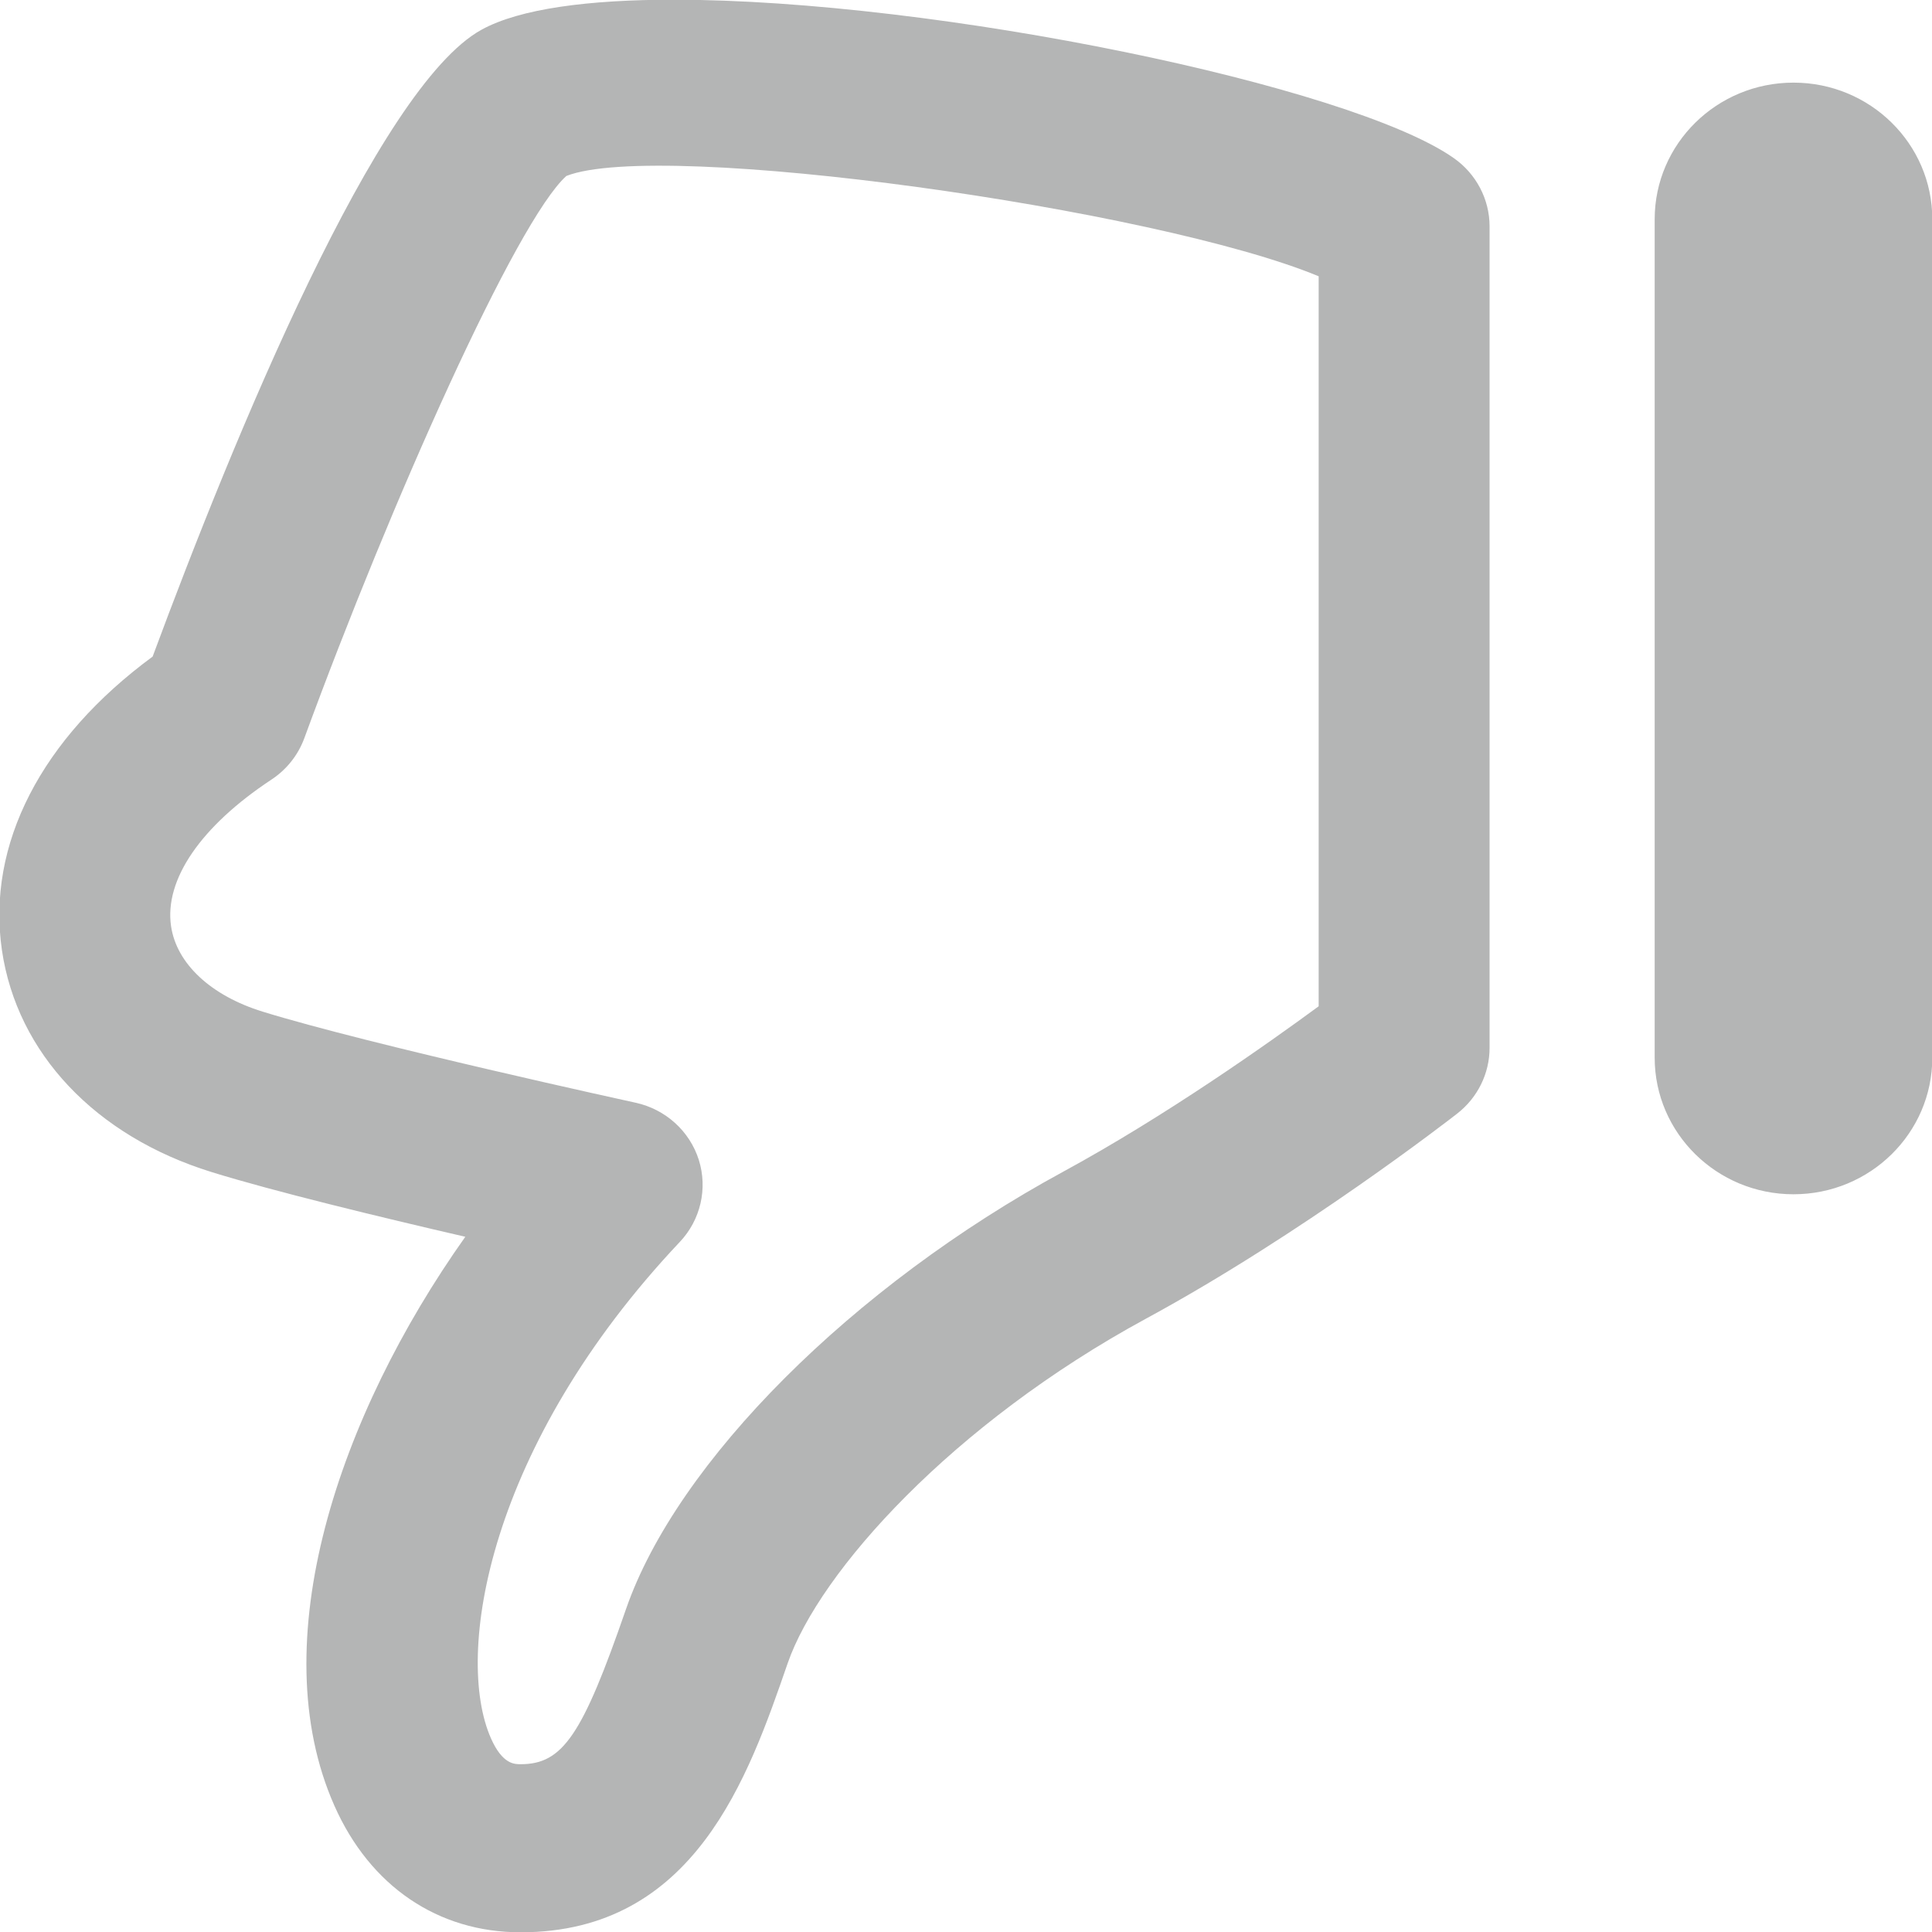 <svg 
 xmlns="http://www.w3.org/2000/svg"
 xmlns:xlink="http://www.w3.org/1999/xlink"
 width="13px" height="13px">
<path fill-rule="evenodd"  fill="rgb(180, 181, 181)"
 d="M4.532,-0.002 C6.307,-0.002 9.092,0.579 9.781,1.063 C9.933,1.169 10.023,1.341 10.023,1.523 L10.023,7.051 C10.023,7.224 9.942,7.387 9.804,7.494 C9.762,7.527 8.759,8.305 7.711,8.873 C6.411,9.579 5.514,10.574 5.300,11.192 C5.036,11.956 4.675,13.002 3.503,13.002 C2.947,13.002 2.490,12.692 2.250,12.150 C1.764,11.053 2.276,9.528 3.131,8.322 C2.555,8.189 1.841,8.016 1.422,7.886 C0.642,7.644 0.115,7.087 0.013,6.394 C-0.091,5.682 0.277,4.970 1.027,4.418 C1.577,2.935 2.540,0.585 3.240,0.200 C3.498,0.058 3.963,-0.002 4.532,-0.002 ZM8.873,1.859 C7.782,1.406 4.444,0.935 3.811,1.184 C3.476,1.484 2.634,3.368 2.047,4.969 C2.005,5.082 1.928,5.179 1.826,5.246 C1.351,5.560 1.105,5.919 1.151,6.232 C1.188,6.484 1.418,6.699 1.767,6.807 C2.489,7.030 4.259,7.416 4.277,7.420 C4.478,7.464 4.640,7.610 4.702,7.804 C4.763,7.998 4.714,8.209 4.574,8.357 C3.283,9.725 3.054,11.135 3.304,11.698 C3.381,11.871 3.461,11.871 3.503,11.871 C3.787,11.871 3.919,11.676 4.212,10.828 C4.555,9.836 5.738,8.653 7.156,7.883 C7.844,7.509 8.533,7.021 8.873,6.771 L8.873,1.859 ZM11.134,1.475 L11.134,7.117 C11.134,7.624 11.552,8.036 12.068,8.036 C12.584,8.036 13.002,7.624 13.002,7.117 L13.002,1.475 C13.002,0.968 12.584,0.556 12.068,0.556 C11.552,0.556 11.134,0.968 11.134,1.475 Z"/>
</svg>